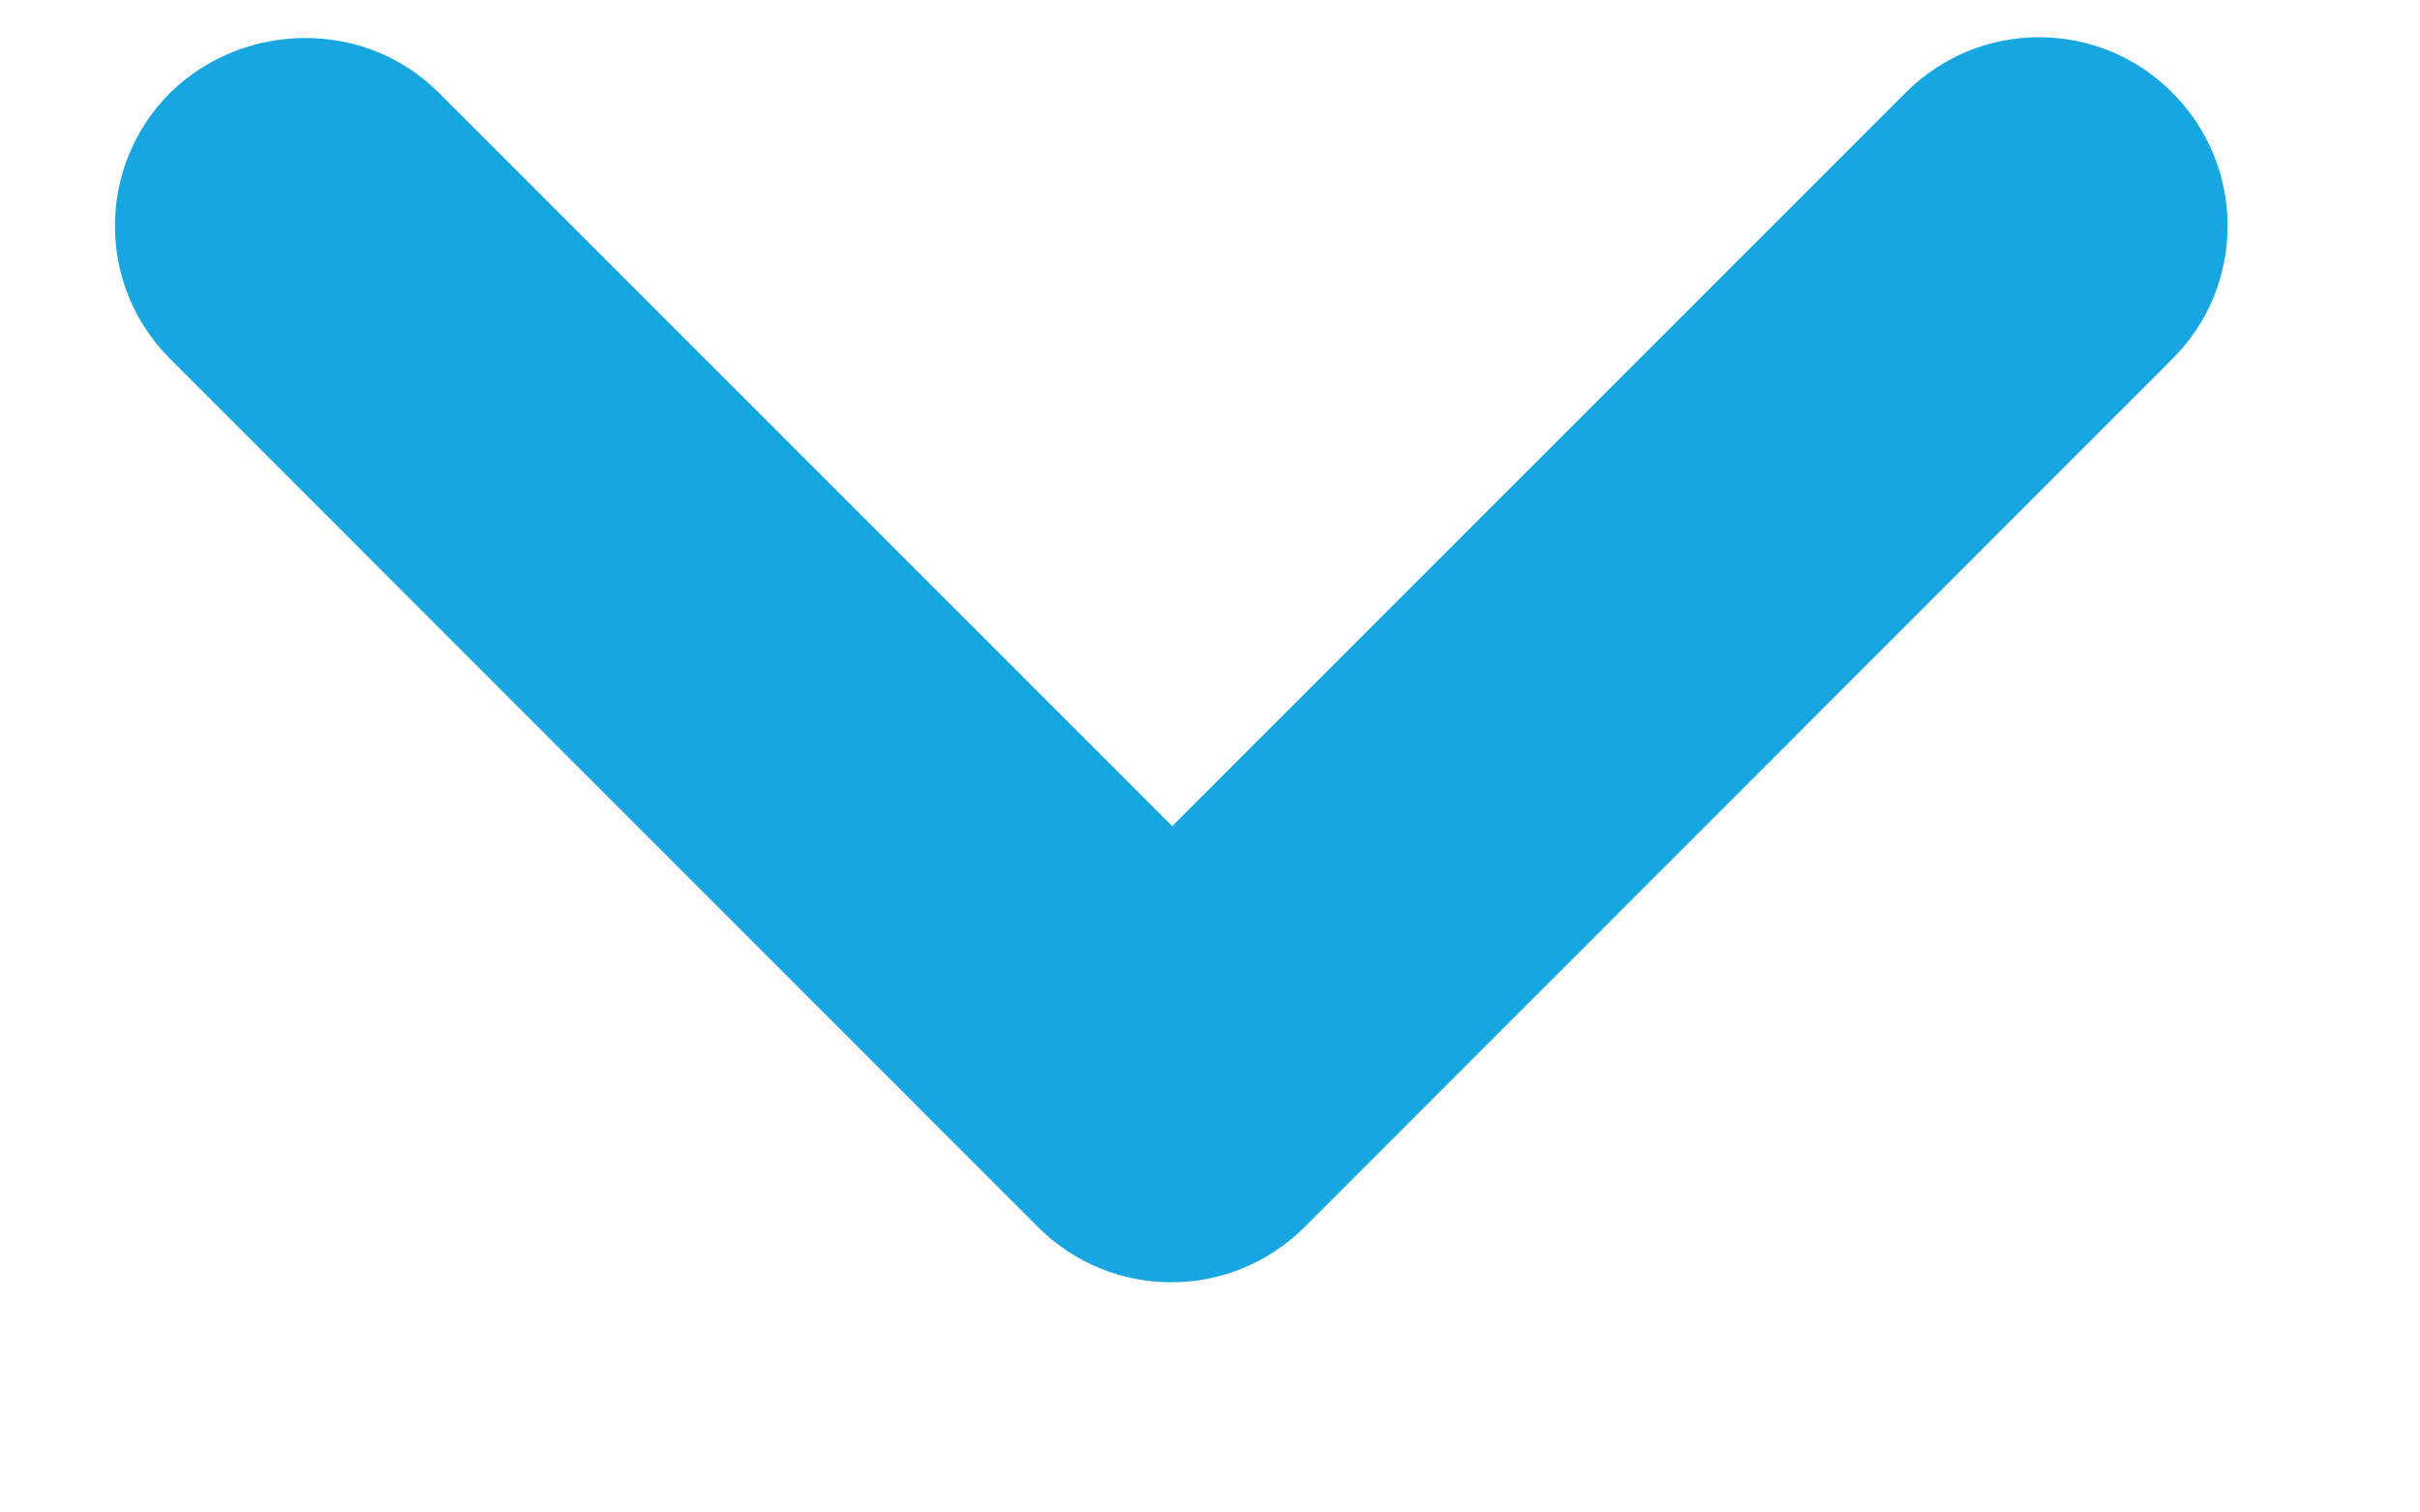 <svg width="8" height="5" viewBox="0 0 8 5" fill="none" xmlns="http://www.w3.org/2000/svg">
<path d="M1.45 0.306L3.875 2.731L6.3 0.306C6.544 0.062 6.938 0.062 7.181 0.306C7.425 0.55 7.425 0.944 7.181 1.187L4.313 4.056C4.069 4.3 3.675 4.3 3.431 4.056L0.563 1.187C0.319 0.944 0.319 0.55 0.563 0.306C0.806 0.069 1.206 0.062 1.45 0.306Z" fill="#18A6E1"/>
</svg>
